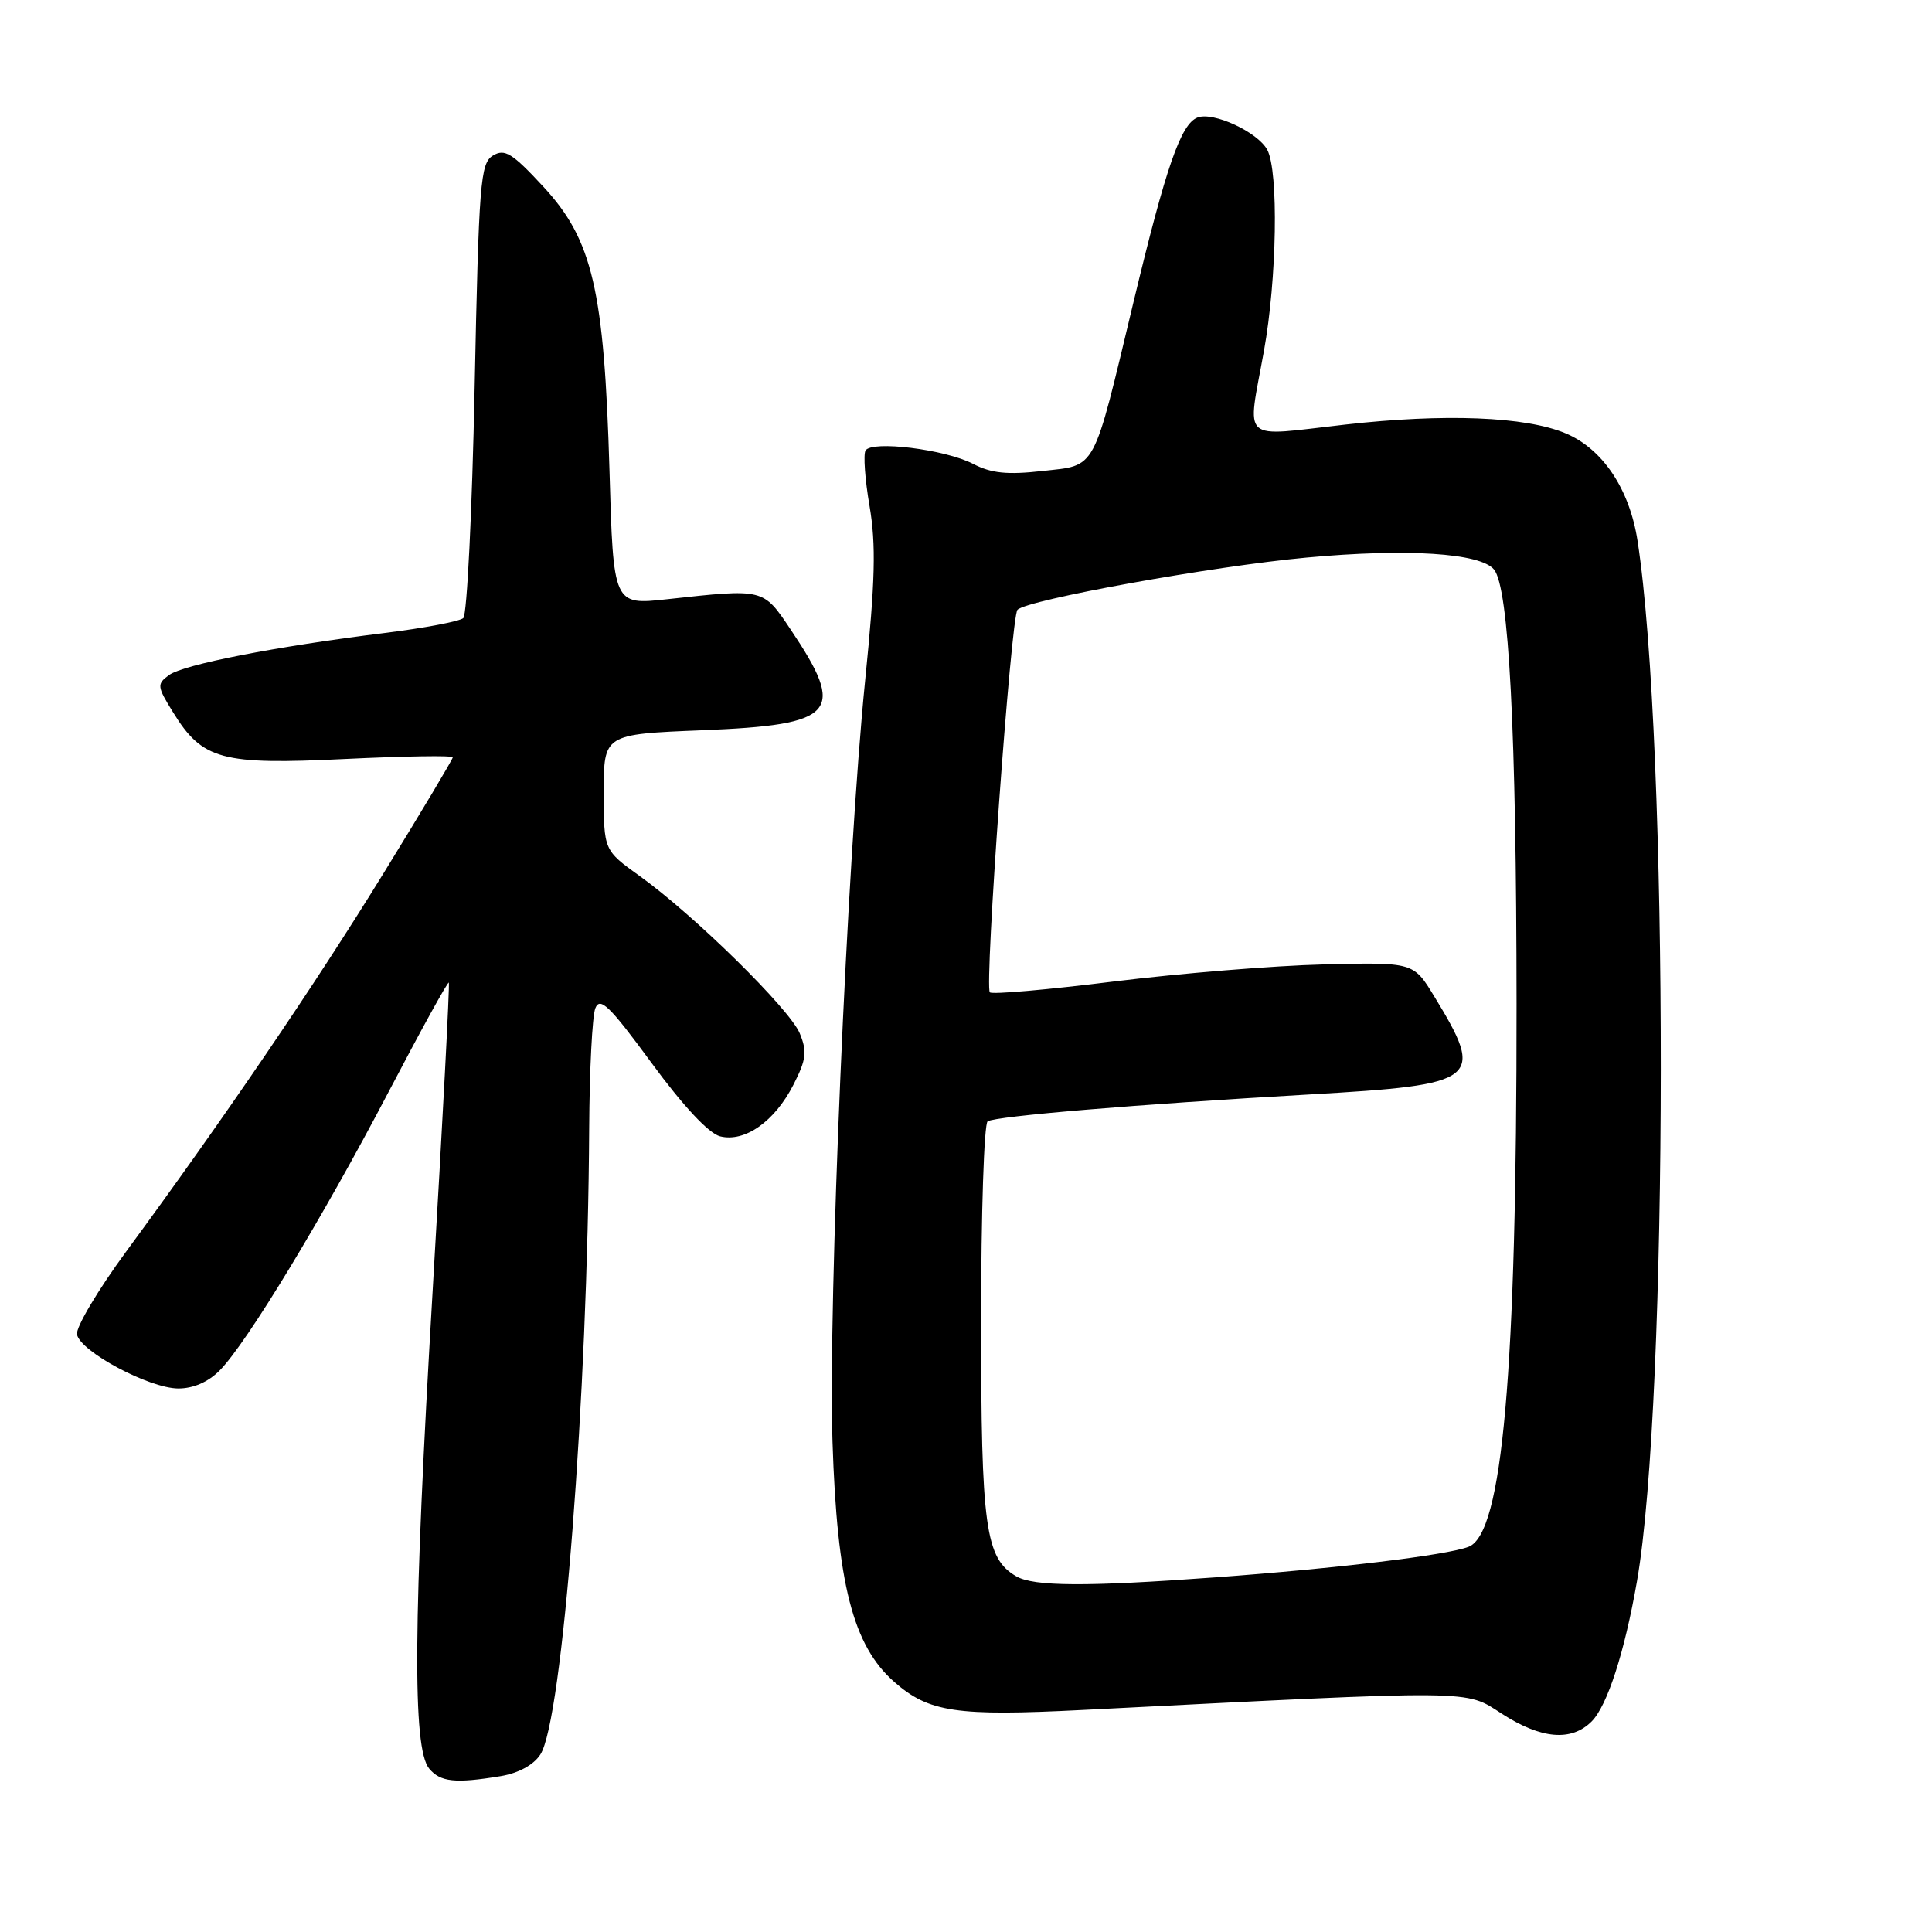 <?xml version="1.0" encoding="UTF-8" standalone="no"?>
<!DOCTYPE svg PUBLIC "-//W3C//DTD SVG 1.1//EN" "http://www.w3.org/Graphics/SVG/1.1/DTD/svg11.dtd" >
<svg xmlns="http://www.w3.org/2000/svg" xmlns:xlink="http://www.w3.org/1999/xlink" version="1.1" viewBox="0 0 256 256">
 <g >
 <path fill="currentColor"
d=" M 66.32 235.35 C 68.69 234.96 70.70 233.87 71.60 232.48 C 74.53 228.02 77.88 184.98 78.07 149.50 C 78.11 141.80 78.48 134.65 78.88 133.61 C 79.50 132.03 80.76 133.25 86.33 140.84 C 90.54 146.58 93.92 150.19 95.42 150.57 C 98.69 151.39 102.65 148.60 105.13 143.74 C 106.84 140.39 106.97 139.34 105.97 136.92 C 104.63 133.69 91.95 121.23 84.75 116.07 C 80.00 112.66 80.00 112.66 80.00 104.97 C 80.00 97.29 80.00 97.29 93.10 96.76 C 110.82 96.04 112.19 94.47 104.75 83.39 C 101.10 77.95 101.27 77.99 88.39 79.40 C 81.27 80.18 81.27 80.18 80.76 62.34 C 80.06 38.40 78.52 31.78 71.99 24.73 C 67.87 20.28 66.88 19.67 65.32 20.61 C 63.65 21.62 63.45 24.12 62.89 51.42 C 62.56 67.75 61.88 81.47 61.39 81.90 C 60.90 82.33 56.23 83.22 51.00 83.87 C 36.46 85.67 24.32 88.05 22.40 89.45 C 20.77 90.64 20.80 90.94 22.93 94.38 C 26.82 100.69 29.34 101.37 45.71 100.57 C 53.57 100.19 60.00 100.09 60.00 100.34 C 60.00 100.59 55.89 107.48 50.86 115.65 C 41.74 130.48 29.67 148.22 16.73 165.82 C 12.96 170.95 10.03 175.90 10.20 176.82 C 10.64 179.09 19.74 183.95 23.61 183.98 C 25.60 183.99 27.59 183.13 29.11 181.59 C 32.68 177.99 42.74 161.39 51.48 144.70 C 55.74 136.56 59.34 130.03 59.47 130.20 C 59.61 130.36 58.64 148.72 57.33 171.00 C 54.75 214.76 54.63 231.65 56.87 234.35 C 58.35 236.13 60.33 236.34 66.32 235.35 Z  M 210.90 228.10 C 212.97 226.03 215.27 218.92 216.91 209.50 C 221.08 185.65 221.13 98.47 216.98 71.65 C 215.92 64.79 212.35 59.46 207.43 57.41 C 202.13 55.19 191.42 54.77 178.25 56.26 C 164.13 57.85 165.25 58.87 167.48 46.50 C 169.20 36.99 169.44 22.68 167.92 19.85 C 166.66 17.50 160.77 14.77 158.68 15.57 C 156.47 16.42 154.51 22.06 150.20 40.00 C 144.73 62.80 145.38 61.59 138.12 62.41 C 133.47 62.93 131.35 62.72 128.93 61.46 C 125.22 59.54 115.53 58.34 114.69 59.69 C 114.38 60.20 114.61 63.52 115.22 67.06 C 116.09 72.17 115.97 76.95 114.64 90.13 C 112.25 113.81 109.72 172.73 110.31 191.00 C 110.92 209.88 113.02 218.05 118.49 222.86 C 123.08 226.89 126.70 227.43 143.43 226.58 C 196.05 223.91 194.06 223.89 199.00 227.08 C 204.22 230.44 208.21 230.79 210.90 228.10 Z  M 134.66 208.87 C 130.56 206.49 130.00 202.41 130.00 175.09 C 130.00 160.81 130.39 148.88 130.87 148.58 C 131.99 147.89 150.63 146.33 173.50 145.02 C 196.10 143.72 196.83 143.15 190.03 132.00 C 187.29 127.50 187.29 127.50 175.39 127.79 C 168.85 127.95 156.35 128.97 147.60 130.05 C 138.86 131.14 131.46 131.79 131.16 131.49 C 130.42 130.75 133.97 81.68 134.82 80.80 C 136.13 79.47 160.71 75.02 173.13 73.88 C 186.43 72.65 196.15 73.27 197.96 75.46 C 199.94 77.84 200.93 96.87 200.95 133.00 C 200.98 181.86 199.09 203.26 194.59 204.96 C 191.67 206.08 177.09 207.83 161.00 209.01 C 143.92 210.26 136.98 210.22 134.66 208.87 Z "/>
</g>
</svg>